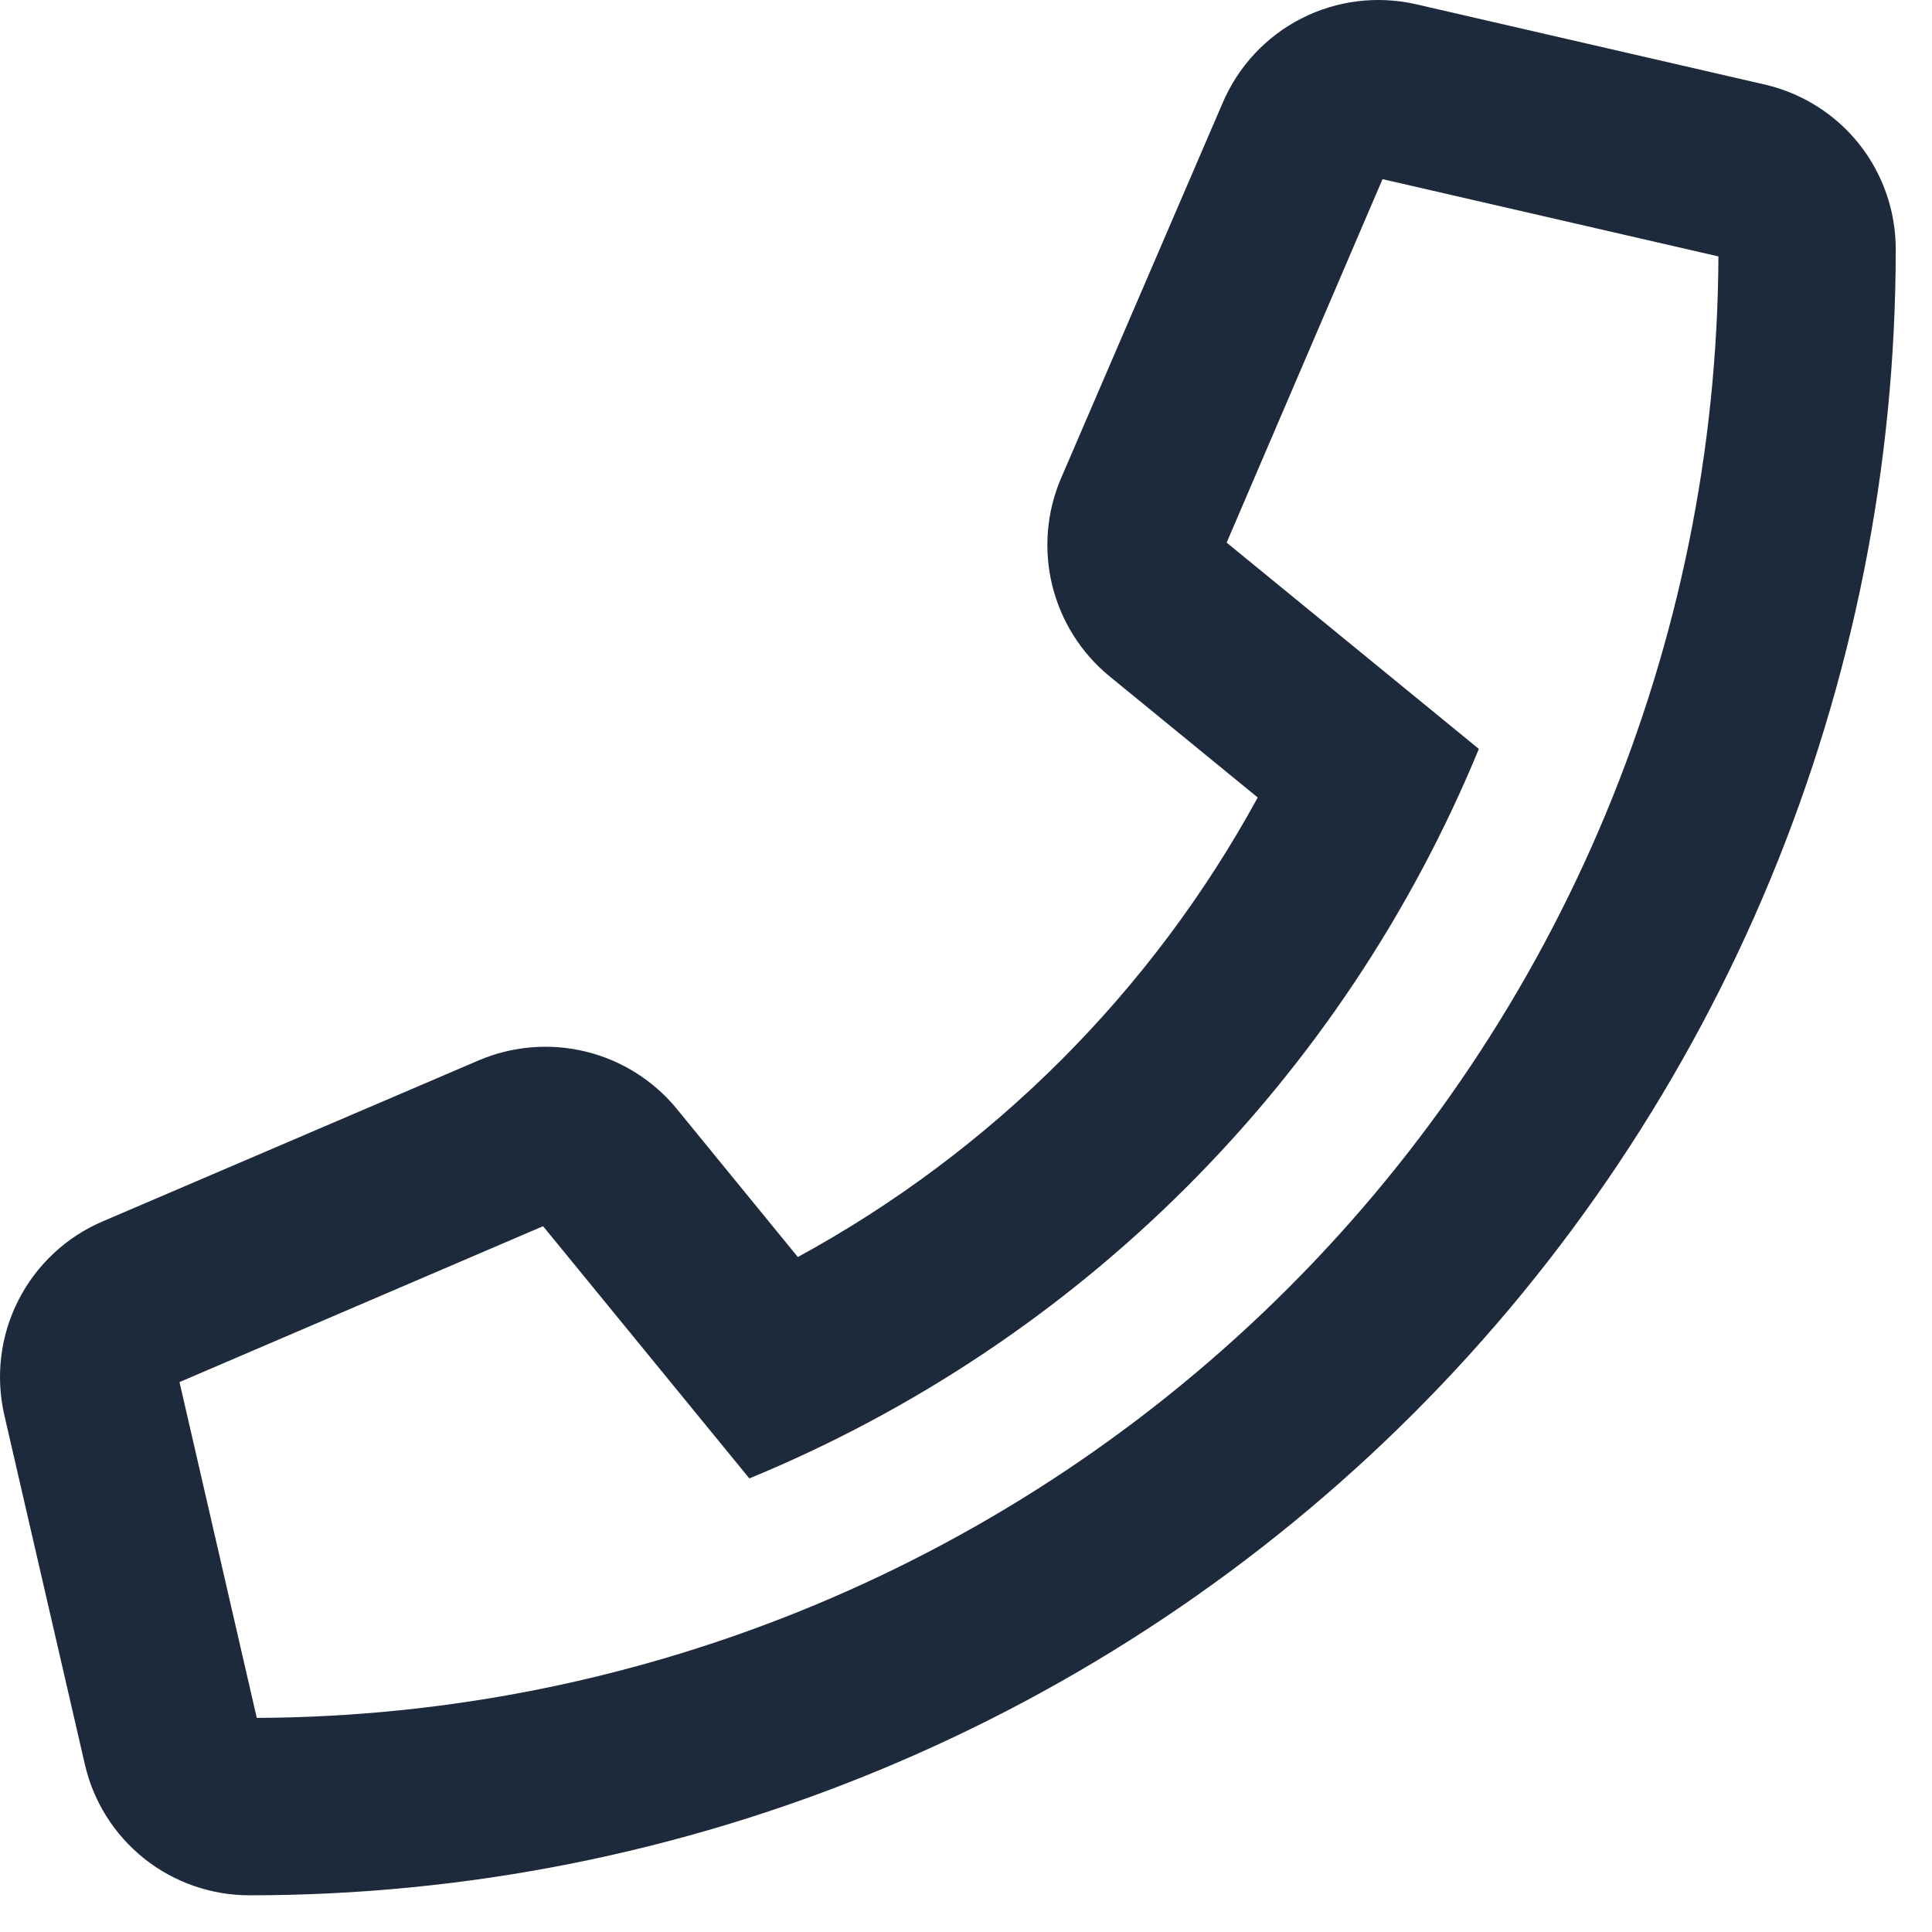 <svg width="22" height="22" viewBox="0 0 22 22" fill="none" xmlns="http://www.w3.org/2000/svg">
<path d="M20.097 0.963L16.123 0.048C15.682 -0.052 15.22 0.005 14.818 0.211C14.416 0.416 14.099 0.757 13.922 1.173L12.081 5.449C11.917 5.833 11.883 6.261 11.982 6.666C12.082 7.072 12.31 7.435 12.633 7.7L14.322 9.081C13.115 11.292 11.297 13.109 9.085 14.314L7.706 12.626C7.441 12.303 7.078 12.075 6.672 11.975C6.267 11.876 5.84 11.91 5.455 12.073L1.17 13.908C0.754 14.085 0.414 14.404 0.209 14.807C0.004 15.21 -0.052 15.672 0.049 16.113L0.965 20.085C1.061 20.511 1.3 20.891 1.642 21.164C1.984 21.436 2.408 21.583 2.845 21.582C5.306 21.582 7.744 21.097 10.017 20.155C12.291 19.213 14.357 17.833 16.098 16.093C17.838 14.352 19.218 12.286 20.16 10.012C21.102 7.738 21.587 5.301 21.587 2.84C21.588 2.405 21.441 1.982 21.171 1.641C20.9 1.3 20.521 1.061 20.097 0.963ZM2.924 19.562L2.044 15.738L6.184 13.963L8.533 16.835C10.397 16.067 12.091 14.938 13.517 13.512C14.943 12.086 16.072 10.392 16.84 8.528L13.968 6.179L15.743 2.04L19.568 2.92C19.548 7.328 17.788 11.55 14.671 14.666C11.554 17.783 7.332 19.543 2.924 19.562Z" fill="#1D2A3B"/>
</svg>

